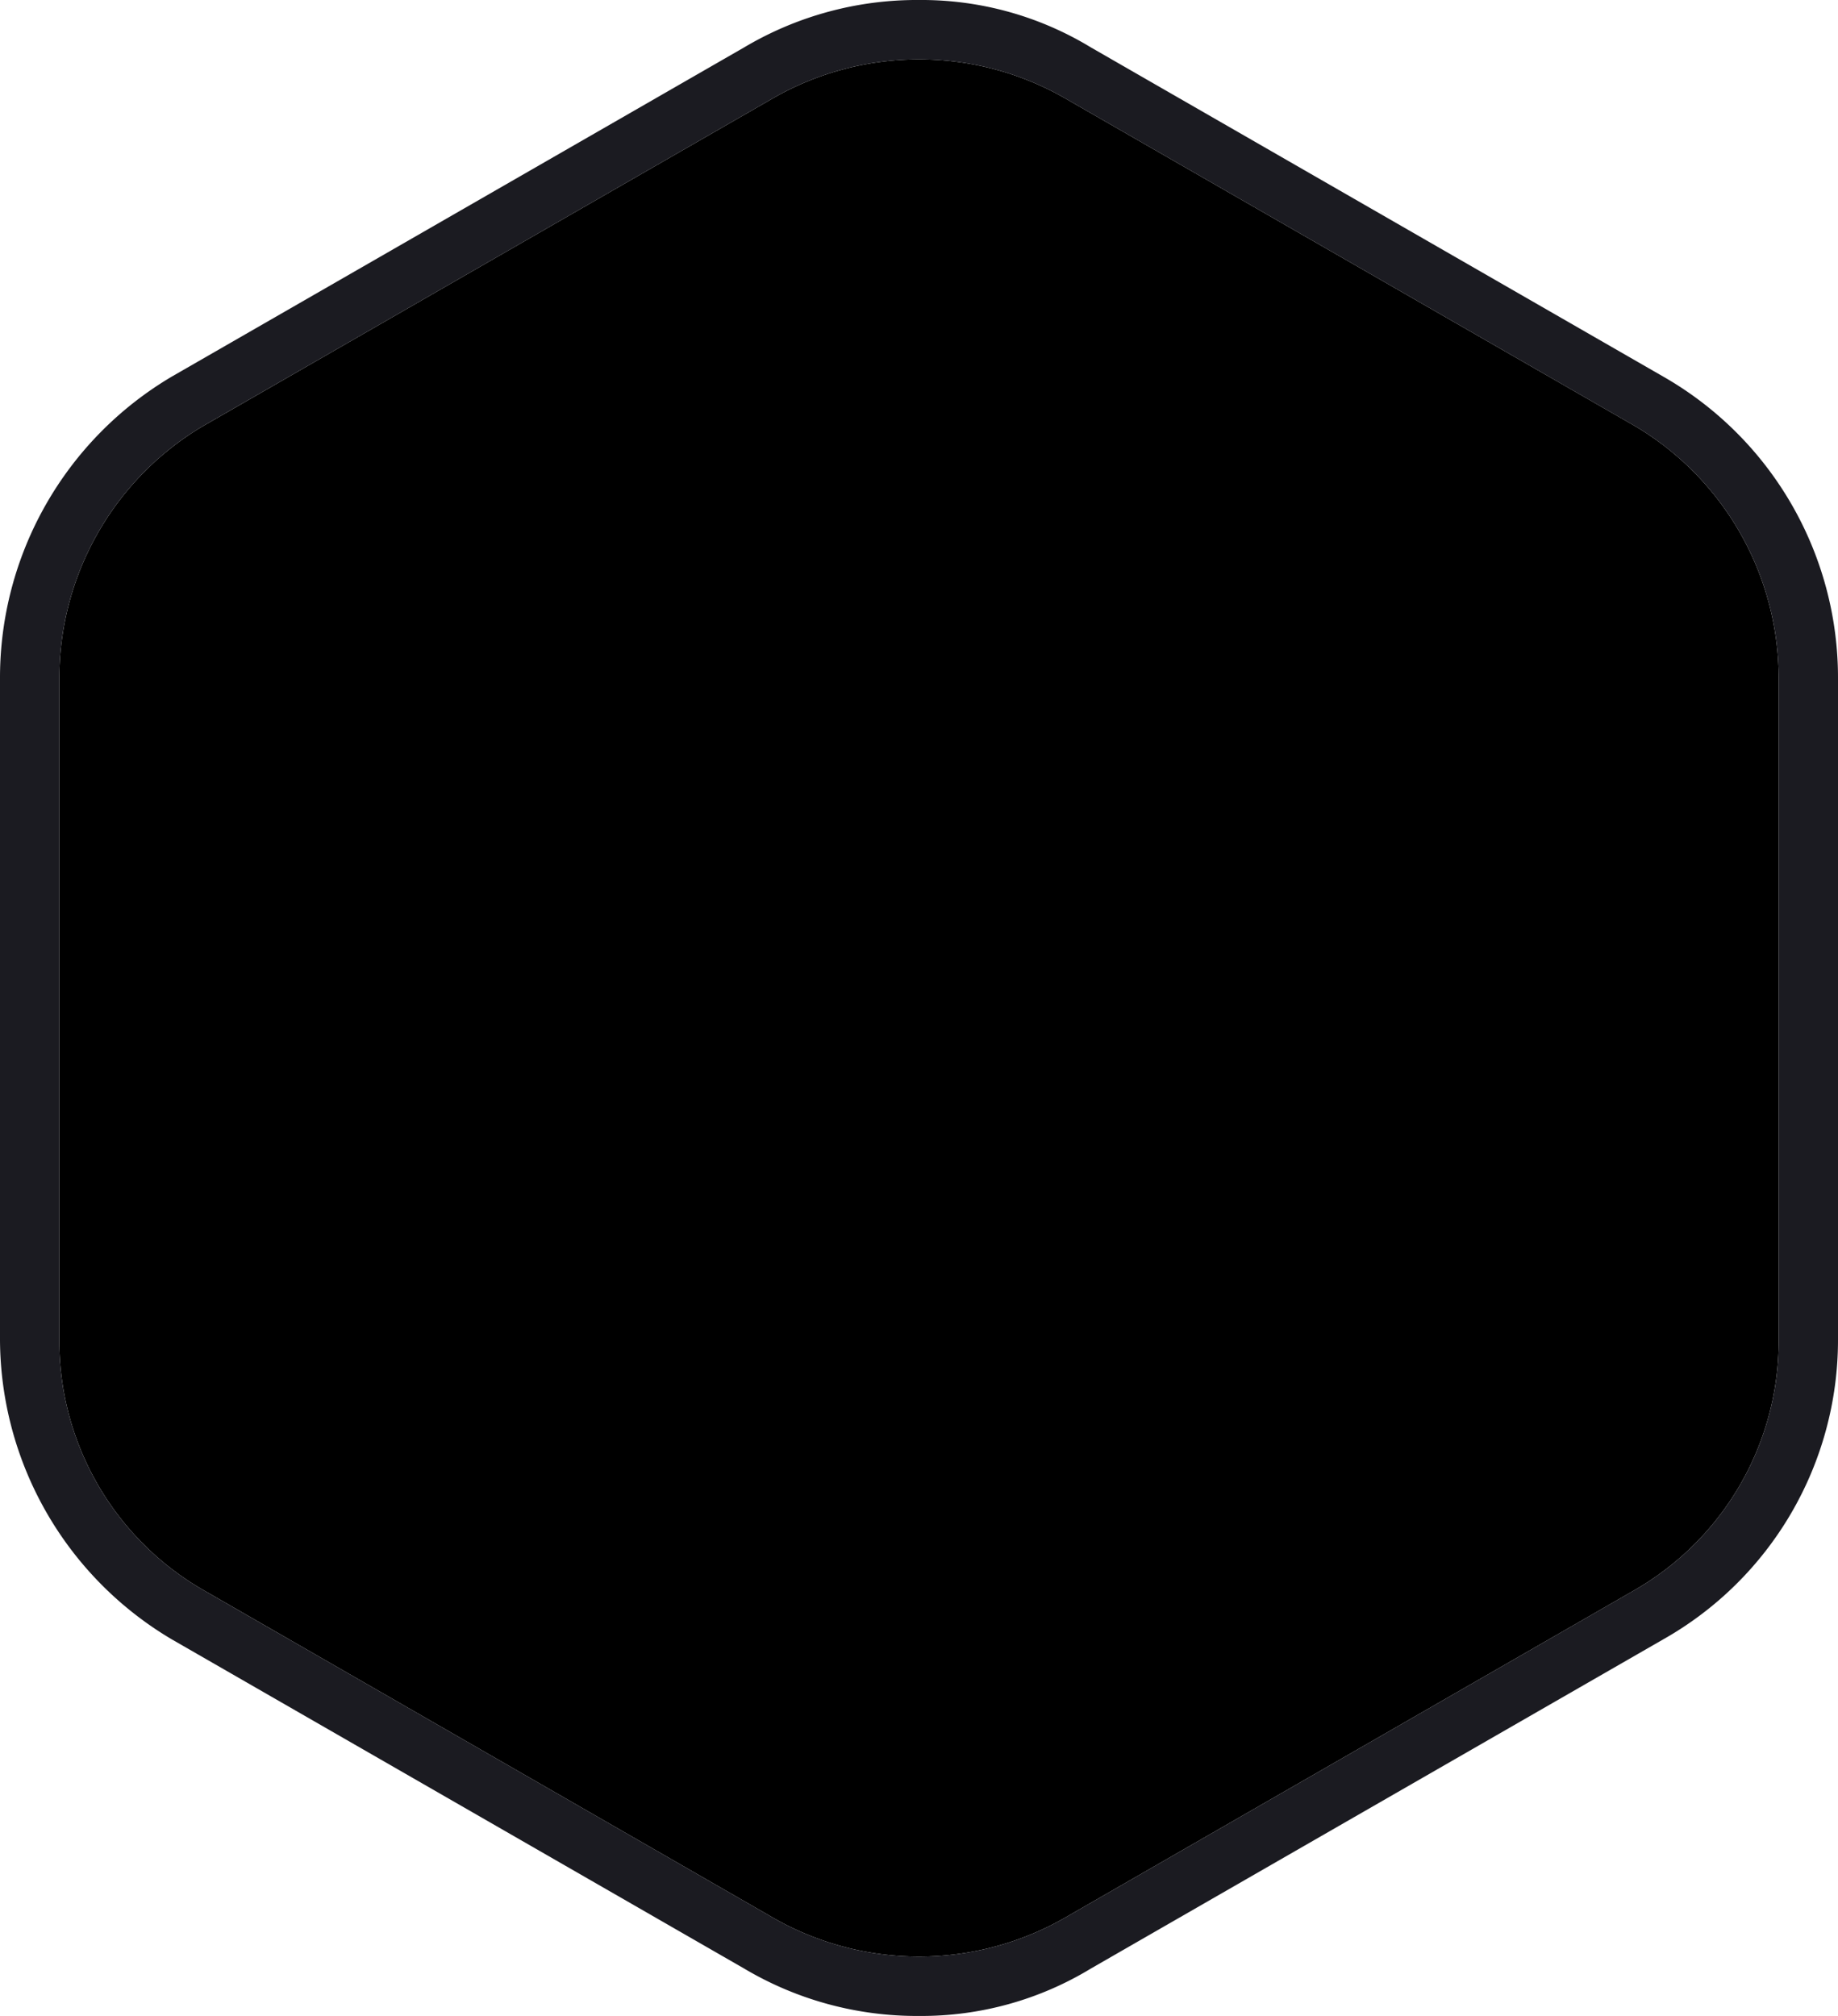 <svg xmlns="http://www.w3.org/2000/svg" viewBox="0 0 62 68"><g id="Layer_2" data-name="Layer 2"><g id="Main"><path d="M60,22.9V45.2a9.7,9.7,0,0,1-4.8,8.4L35.9,64.7a9.9,9.9,0,0,1-9.8,0L6.8,53.6A9.7,9.7,0,0,1,2,45.2V22.9a9.9,9.9,0,0,1,4.8-8.5L26.1,3.3a9.9,9.9,0,0,1,9.8,0L55.2,14.4A9.9,9.9,0,0,1,60,22.9Z" fill="currentColor"/><path d="M60,45.2V22.9a9.9,9.9,0,0,0-4.8-8.5L35.9,3.3a9.9,9.9,0,0,0-9.8,0L6.8,14.4A9.9,9.9,0,0,0,2,22.9V45.2a9.7,9.7,0,0,0,4.8,8.4L26.1,64.7a9.9,9.9,0,0,0,9.8,0L55.2,53.6A9.7,9.7,0,0,0,60,45.2ZM56.1,12.7A11.7,11.7,0,0,1,62,22.9V45.2a11.6,11.6,0,0,1-5.9,10.1L36.8,66.4A11,11,0,0,1,31,68a11.4,11.4,0,0,1-5.9-1.6L5.8,55.3A11.8,11.8,0,0,1,0,45.2V22.9A11.8,11.8,0,0,1,5.8,12.7L25.1,1.6A11.4,11.4,0,0,1,31,0a11,11,0,0,1,5.8,1.6Z" fill="#1b1b21"/></g></g></svg>
